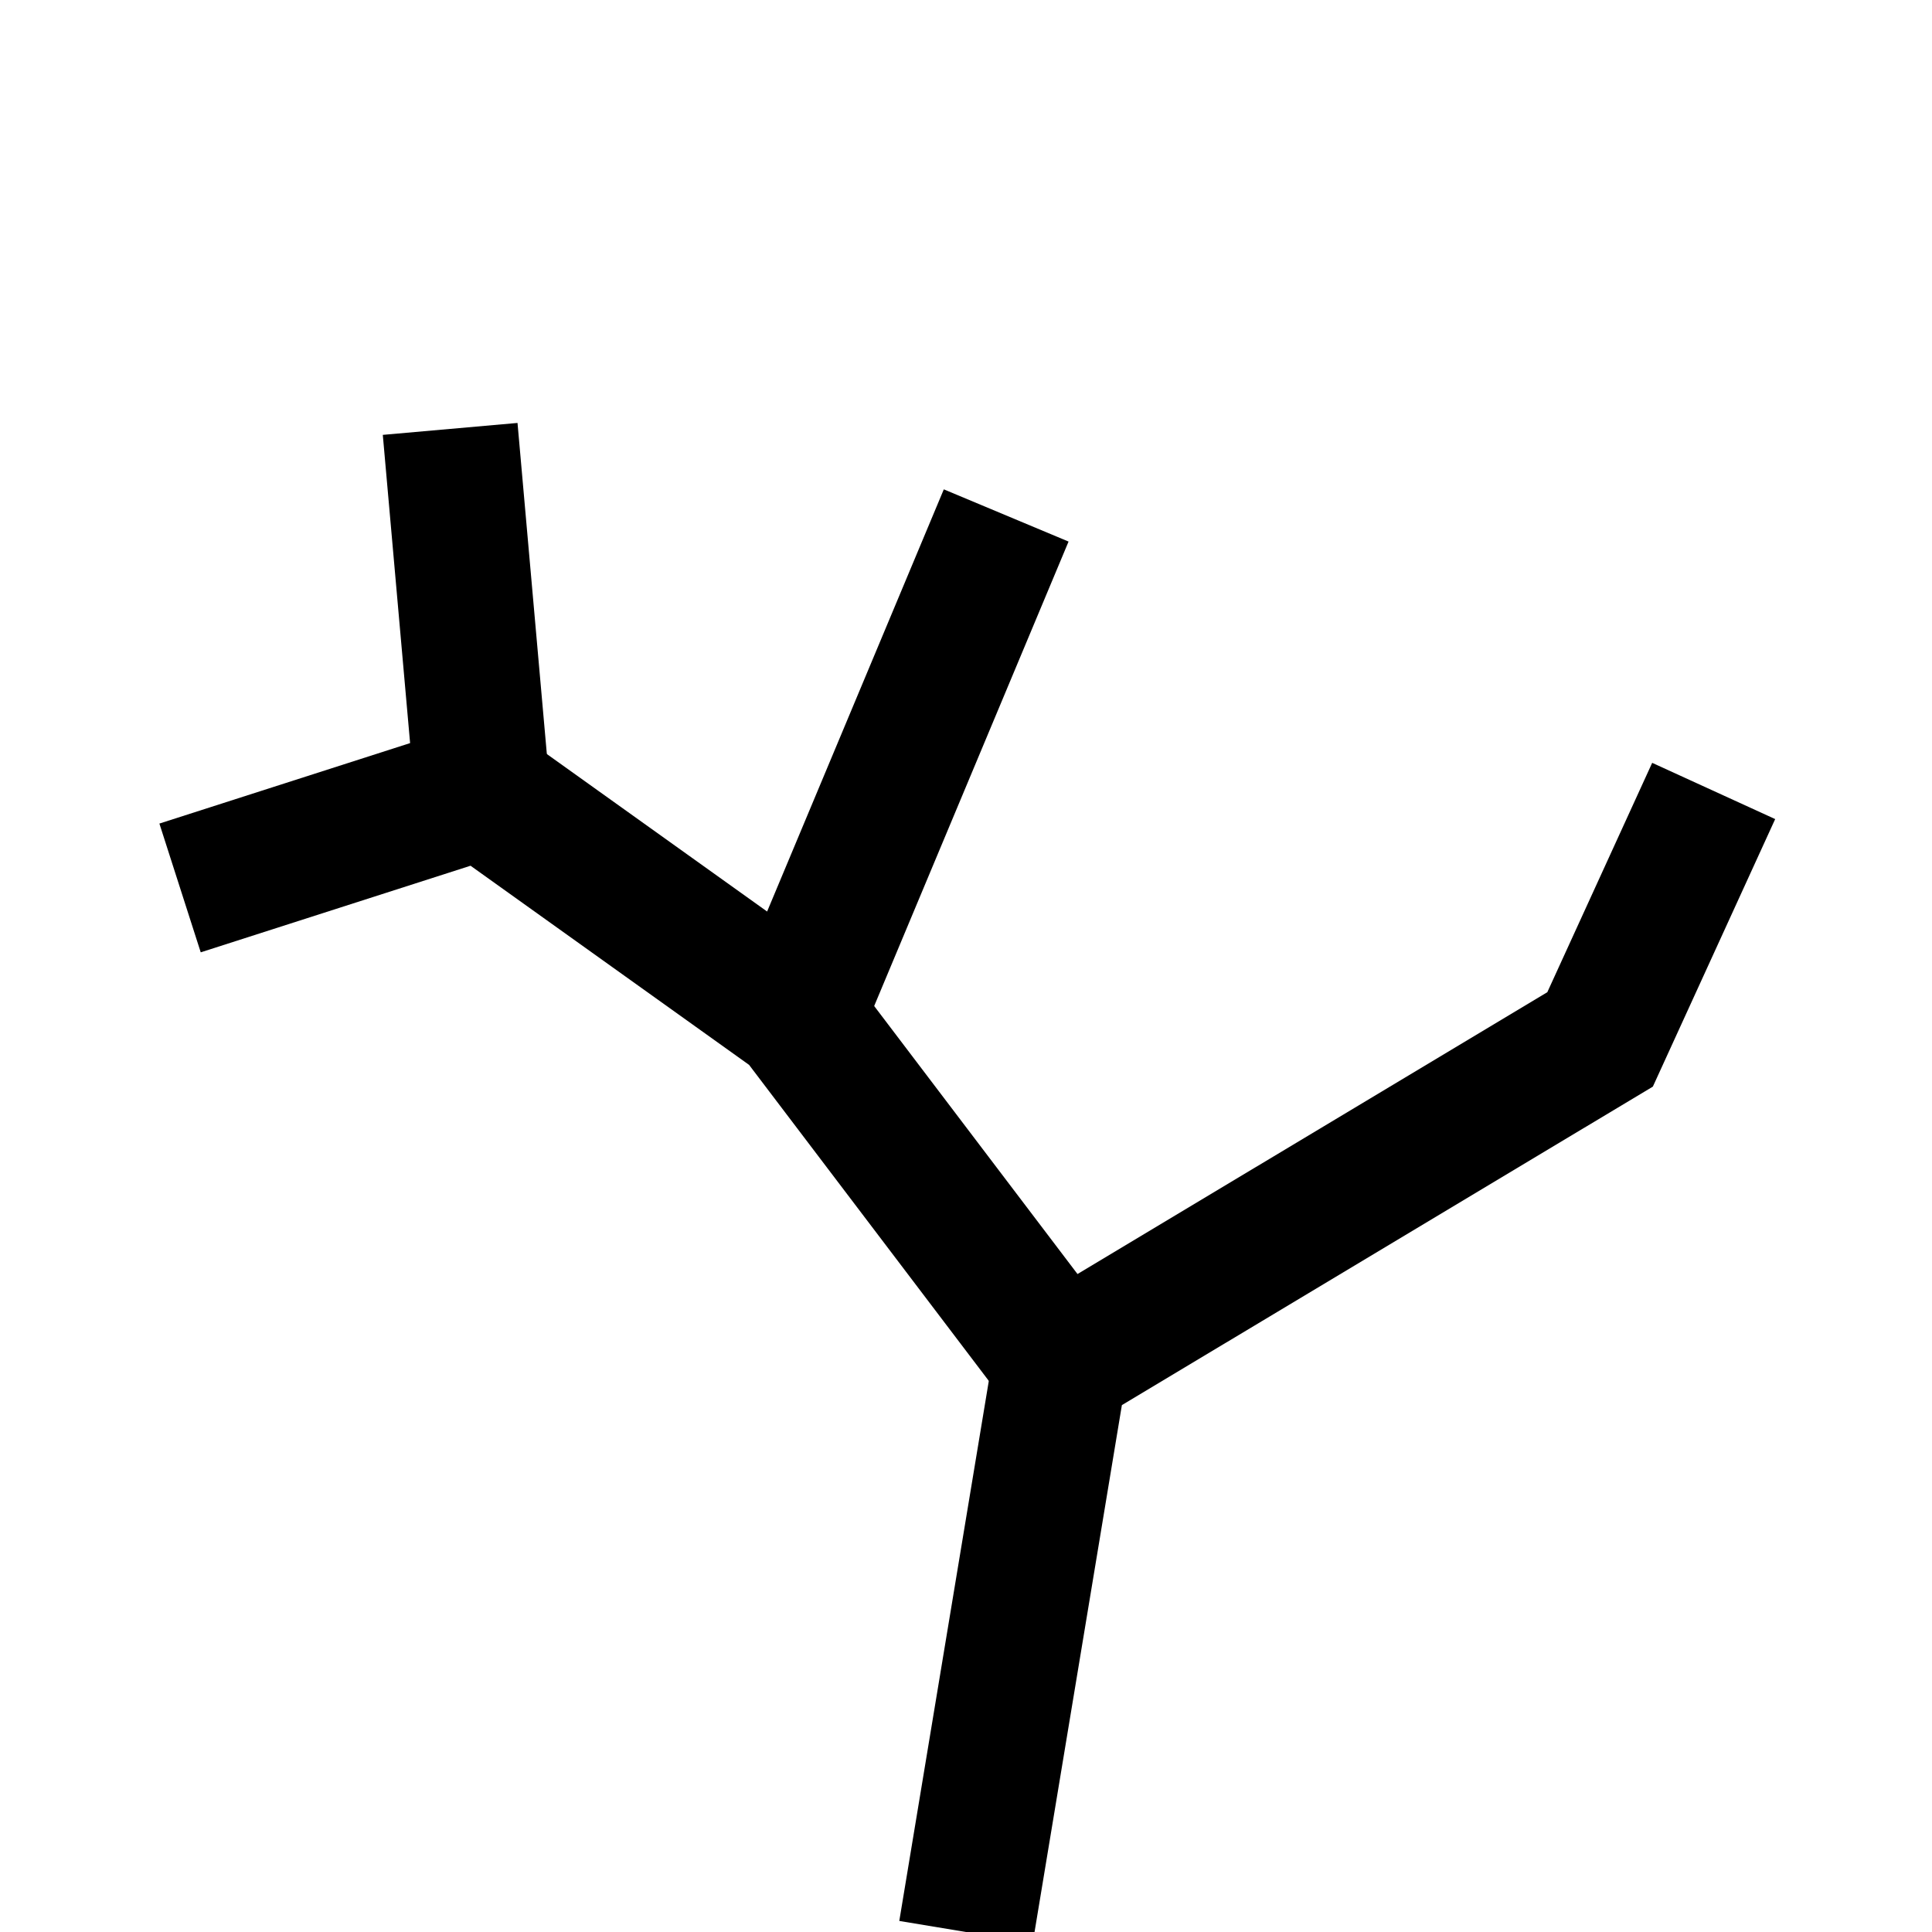 <?xml version="1.0" encoding="utf-8" standalone="no"?>
<svg version="1.1" xmlns="http://www.w3.org/2000/svg" viewBox="-2.5 -5 5 5" fill="white" stroke="black" stroke-width="0.35">
	<polyline fill="none" points="0,0 0.244,-1.472 1.641,-2.31 1.935,-2.953"/>
	<polyline fill="none" points="-2.034,-2.702 -1.252,-2.953 -0.438,-2.371 0.244,-1.472"/>
	<line x1="-1.335" y1="-3.89" x2="-1.252" y2="-2.953"/>
	<line x1="-0.438" y1="-2.371" x2="0.104" y2="-3.666"/>
</svg>
